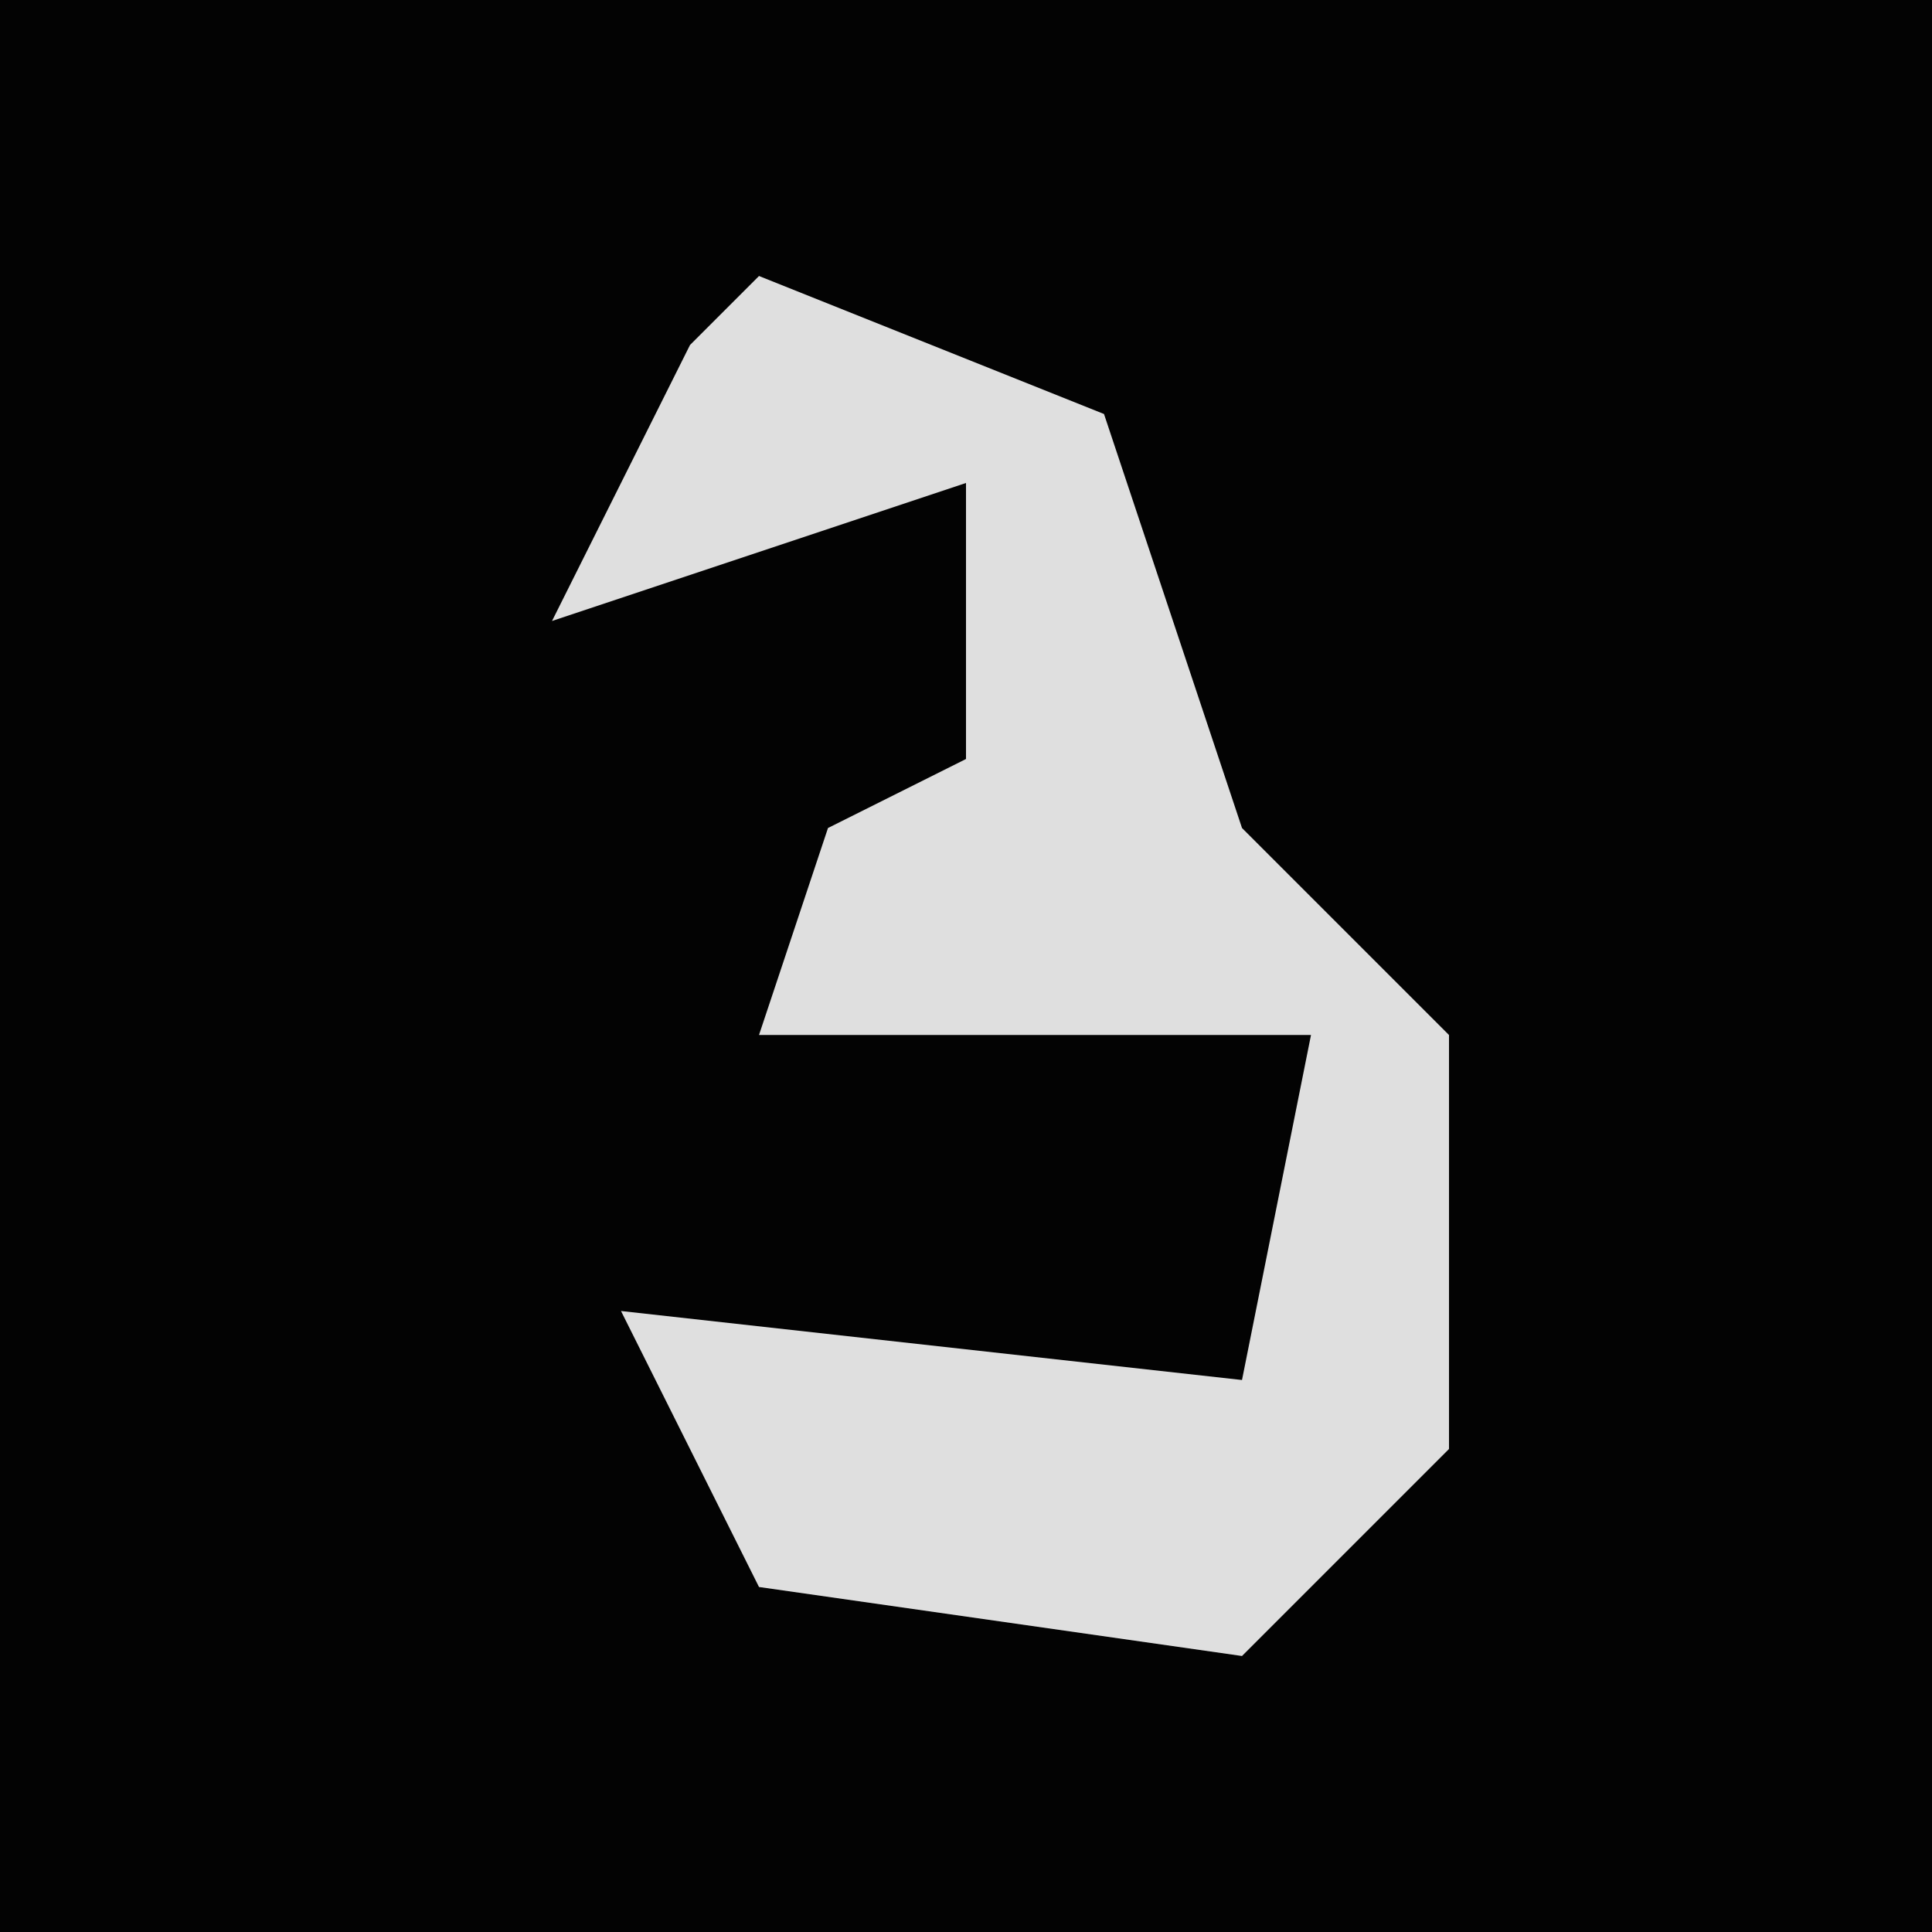 <?xml version="1.0" encoding="UTF-8"?>
<svg version="1.1" xmlns="http://www.w3.org/2000/svg" width="28" height="28">
<path d="M0,0 L28,0 L28,28 L0,28 Z " fill="#030303" transform="translate(0,0)"/>
<path d="M0,0 L5,2 L7,8 L10,11 L10,17 L7,20 L0,19 L-2,15 L7,16 L8,11 L0,11 L1,8 L3,7 L3,3 L-3,5 L-1,1 Z " fill="#DFDFDF" transform="translate(11,4)"/>
</svg>
